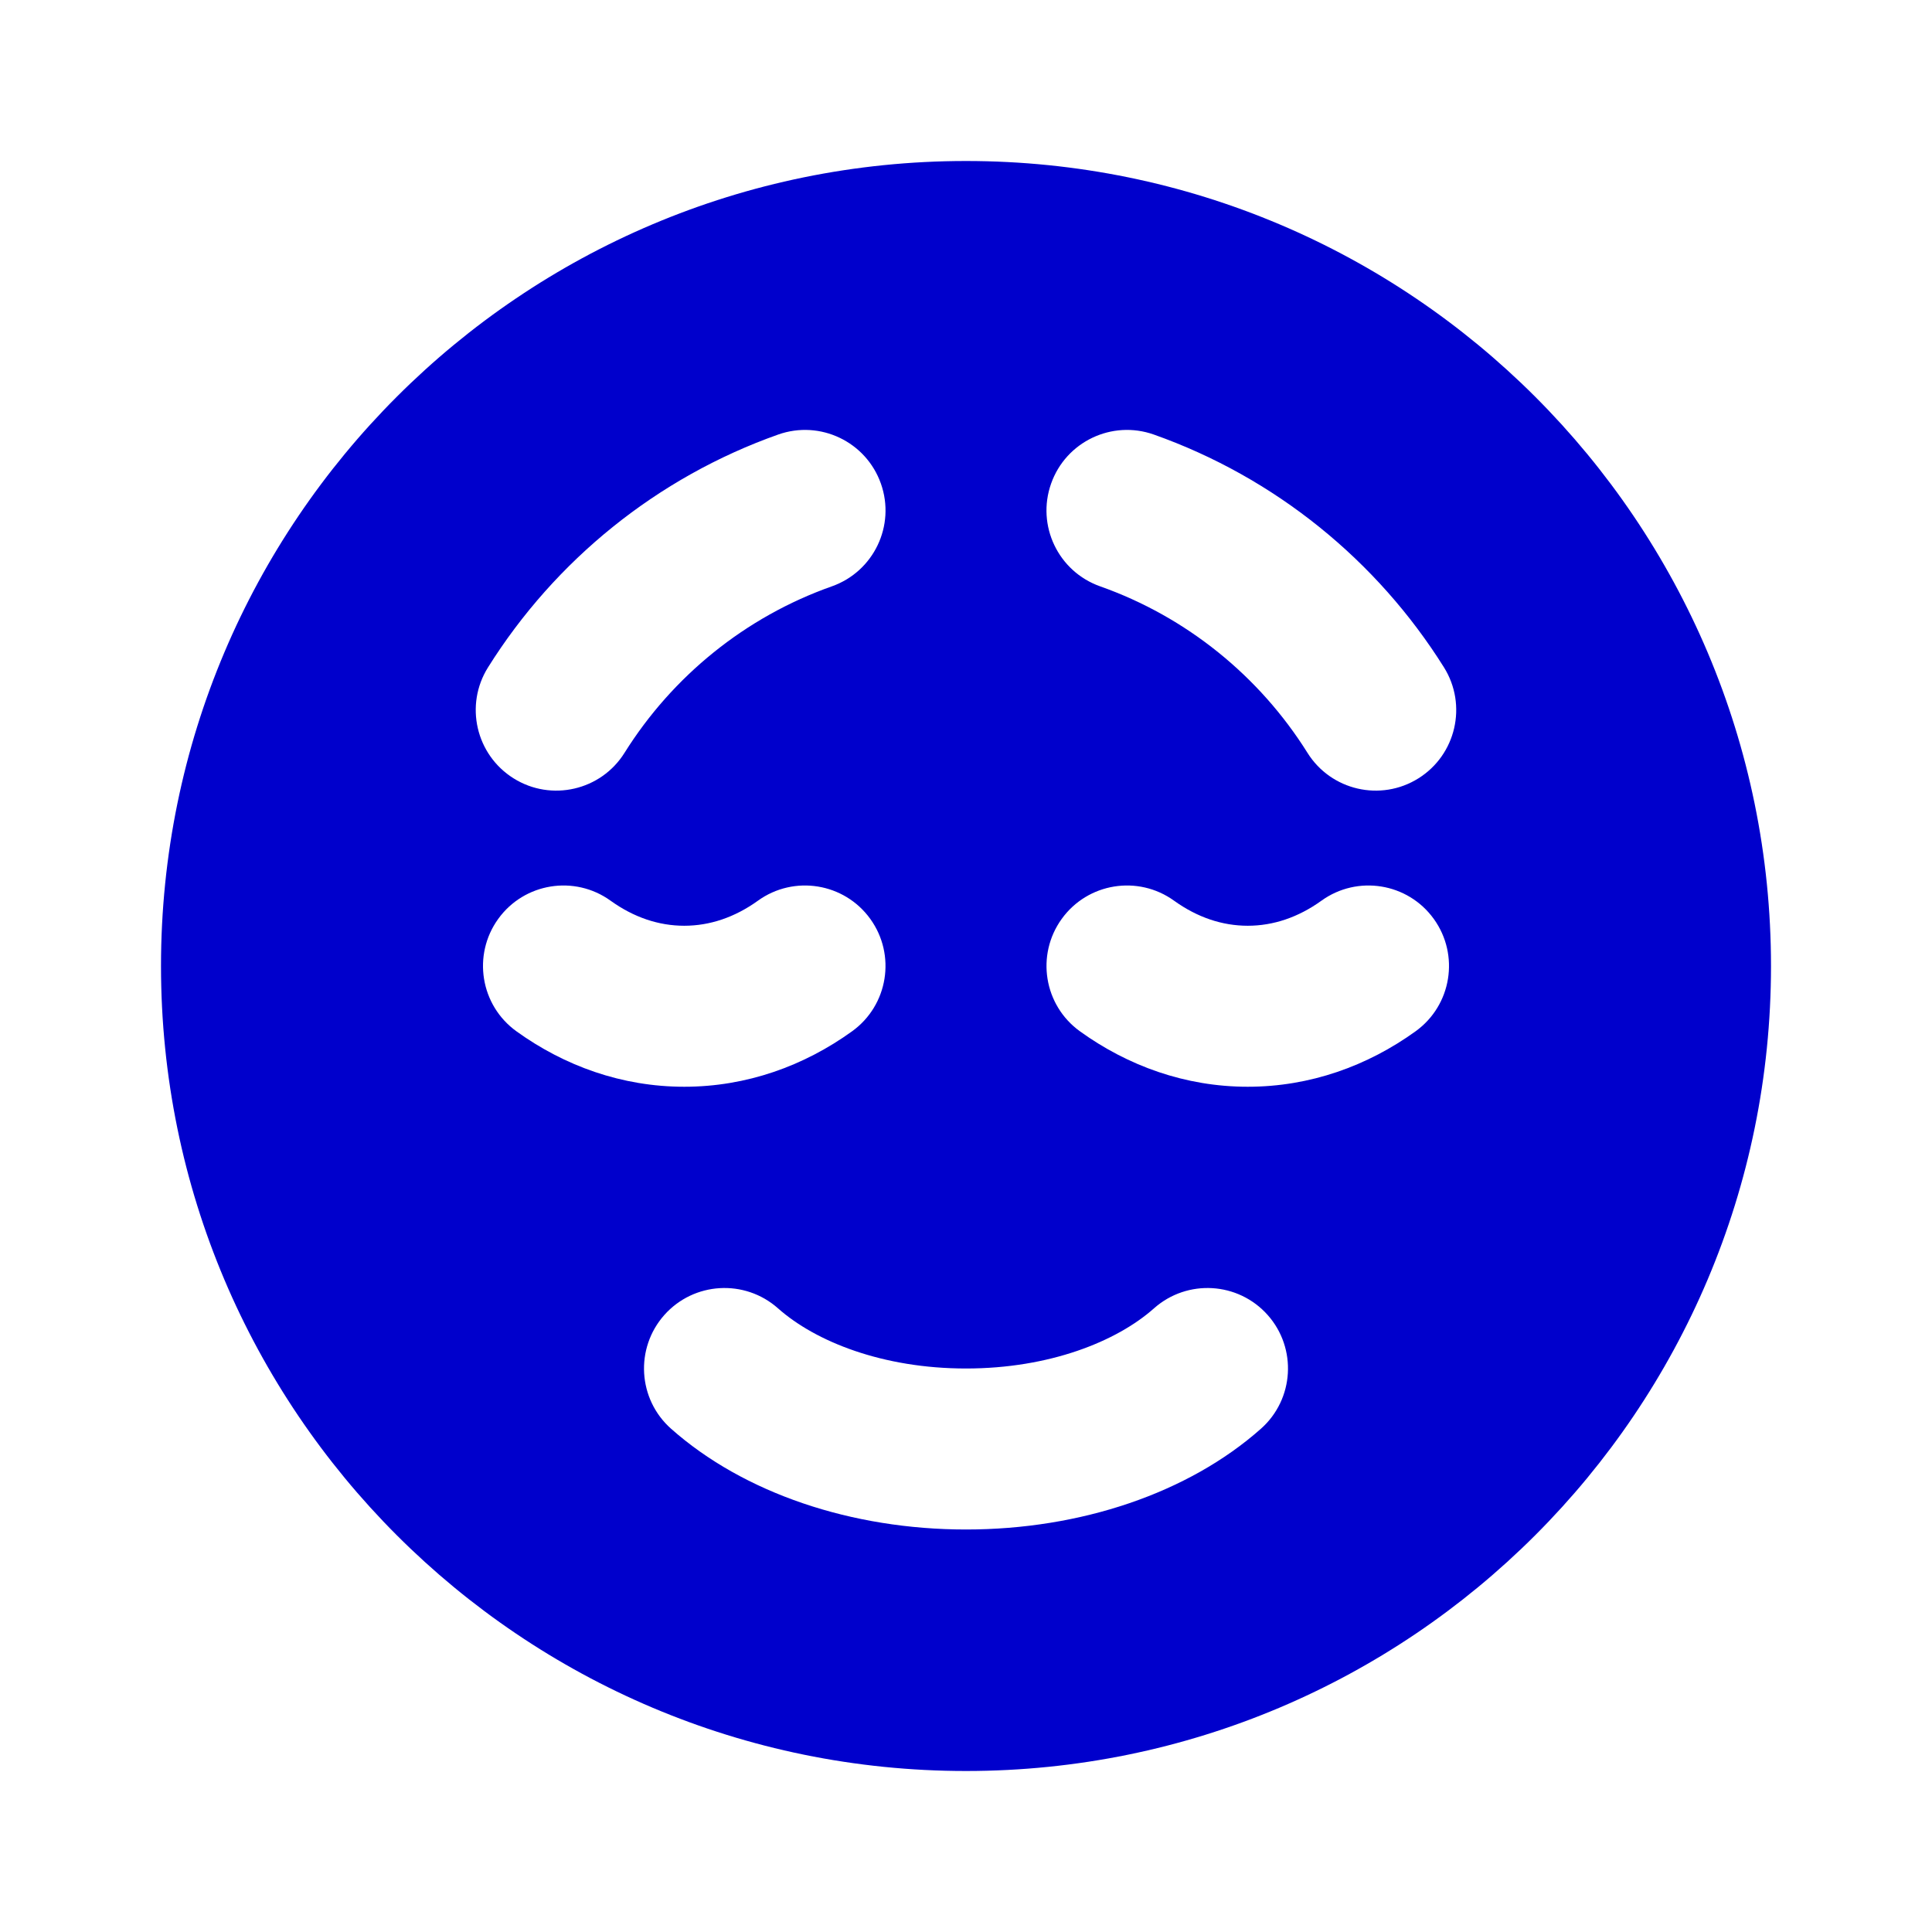 <svg width="24" height="24" viewBox="0 0 24 24" fill="none" xmlns="http://www.w3.org/2000/svg">
<path fill-rule="evenodd" clip-rule="evenodd" d="M2 12C2 6.477 6.477 2 12 2C17.523 2 22 6.477 22 12C22 17.523 17.523 22 12 22C6.477 22 2 17.523 2 12ZM10.333 7.284C10.854 7.1 11.127 6.529 10.943 6.008C10.759 5.487 10.188 5.214 9.667 5.398C8.162 5.931 6.895 6.961 6.062 8.291C5.769 8.759 5.912 9.376 6.38 9.669C6.848 9.962 7.465 9.82 7.758 9.352C8.354 8.4 9.26 7.663 10.333 7.284ZM13.057 6.008C12.873 6.529 13.146 7.1 13.667 7.284C14.739 7.663 15.646 8.4 16.242 9.352C16.535 9.82 17.152 9.962 17.62 9.669C18.088 9.376 18.23 8.759 17.938 8.291C17.105 6.961 15.838 5.931 14.333 5.398C13.812 5.214 13.241 5.487 13.057 6.008ZM14.585 11.189C14.873 11.396 15.183 11.5 15.5 11.5C15.817 11.5 16.127 11.396 16.415 11.189C16.863 10.866 17.488 10.967 17.811 11.415C18.134 11.863 18.033 12.488 17.585 12.811C16.99 13.24 16.276 13.5 15.5 13.5C14.724 13.5 14.01 13.24 13.415 12.811C12.967 12.488 12.866 11.863 13.189 11.415C13.512 10.967 14.137 10.866 14.585 11.189ZM8.5 11.5C8.183 11.5 7.873 11.396 7.585 11.189C7.137 10.866 6.512 10.967 6.189 11.415C5.866 11.863 5.967 12.488 6.415 12.811C7.01 13.24 7.724 13.5 8.5 13.5C9.276 13.5 9.99 13.24 10.585 12.811C11.033 12.488 11.134 11.863 10.811 11.415C10.488 10.967 9.863 10.866 9.415 11.189C9.127 11.396 8.817 11.5 8.5 11.5ZM9.664 16.252C9.251 15.886 8.619 15.923 8.252 16.336C7.886 16.749 7.923 17.381 8.336 17.748C9.239 18.549 10.58 19 12 19C13.42 19 14.761 18.549 15.664 17.748C16.077 17.381 16.114 16.749 15.748 16.336C15.381 15.923 14.749 15.886 14.336 16.252C13.87 16.666 13.034 17 12 17C10.966 17 10.13 16.666 9.664 16.252Z" fill="#0000CC"/>
</svg>
